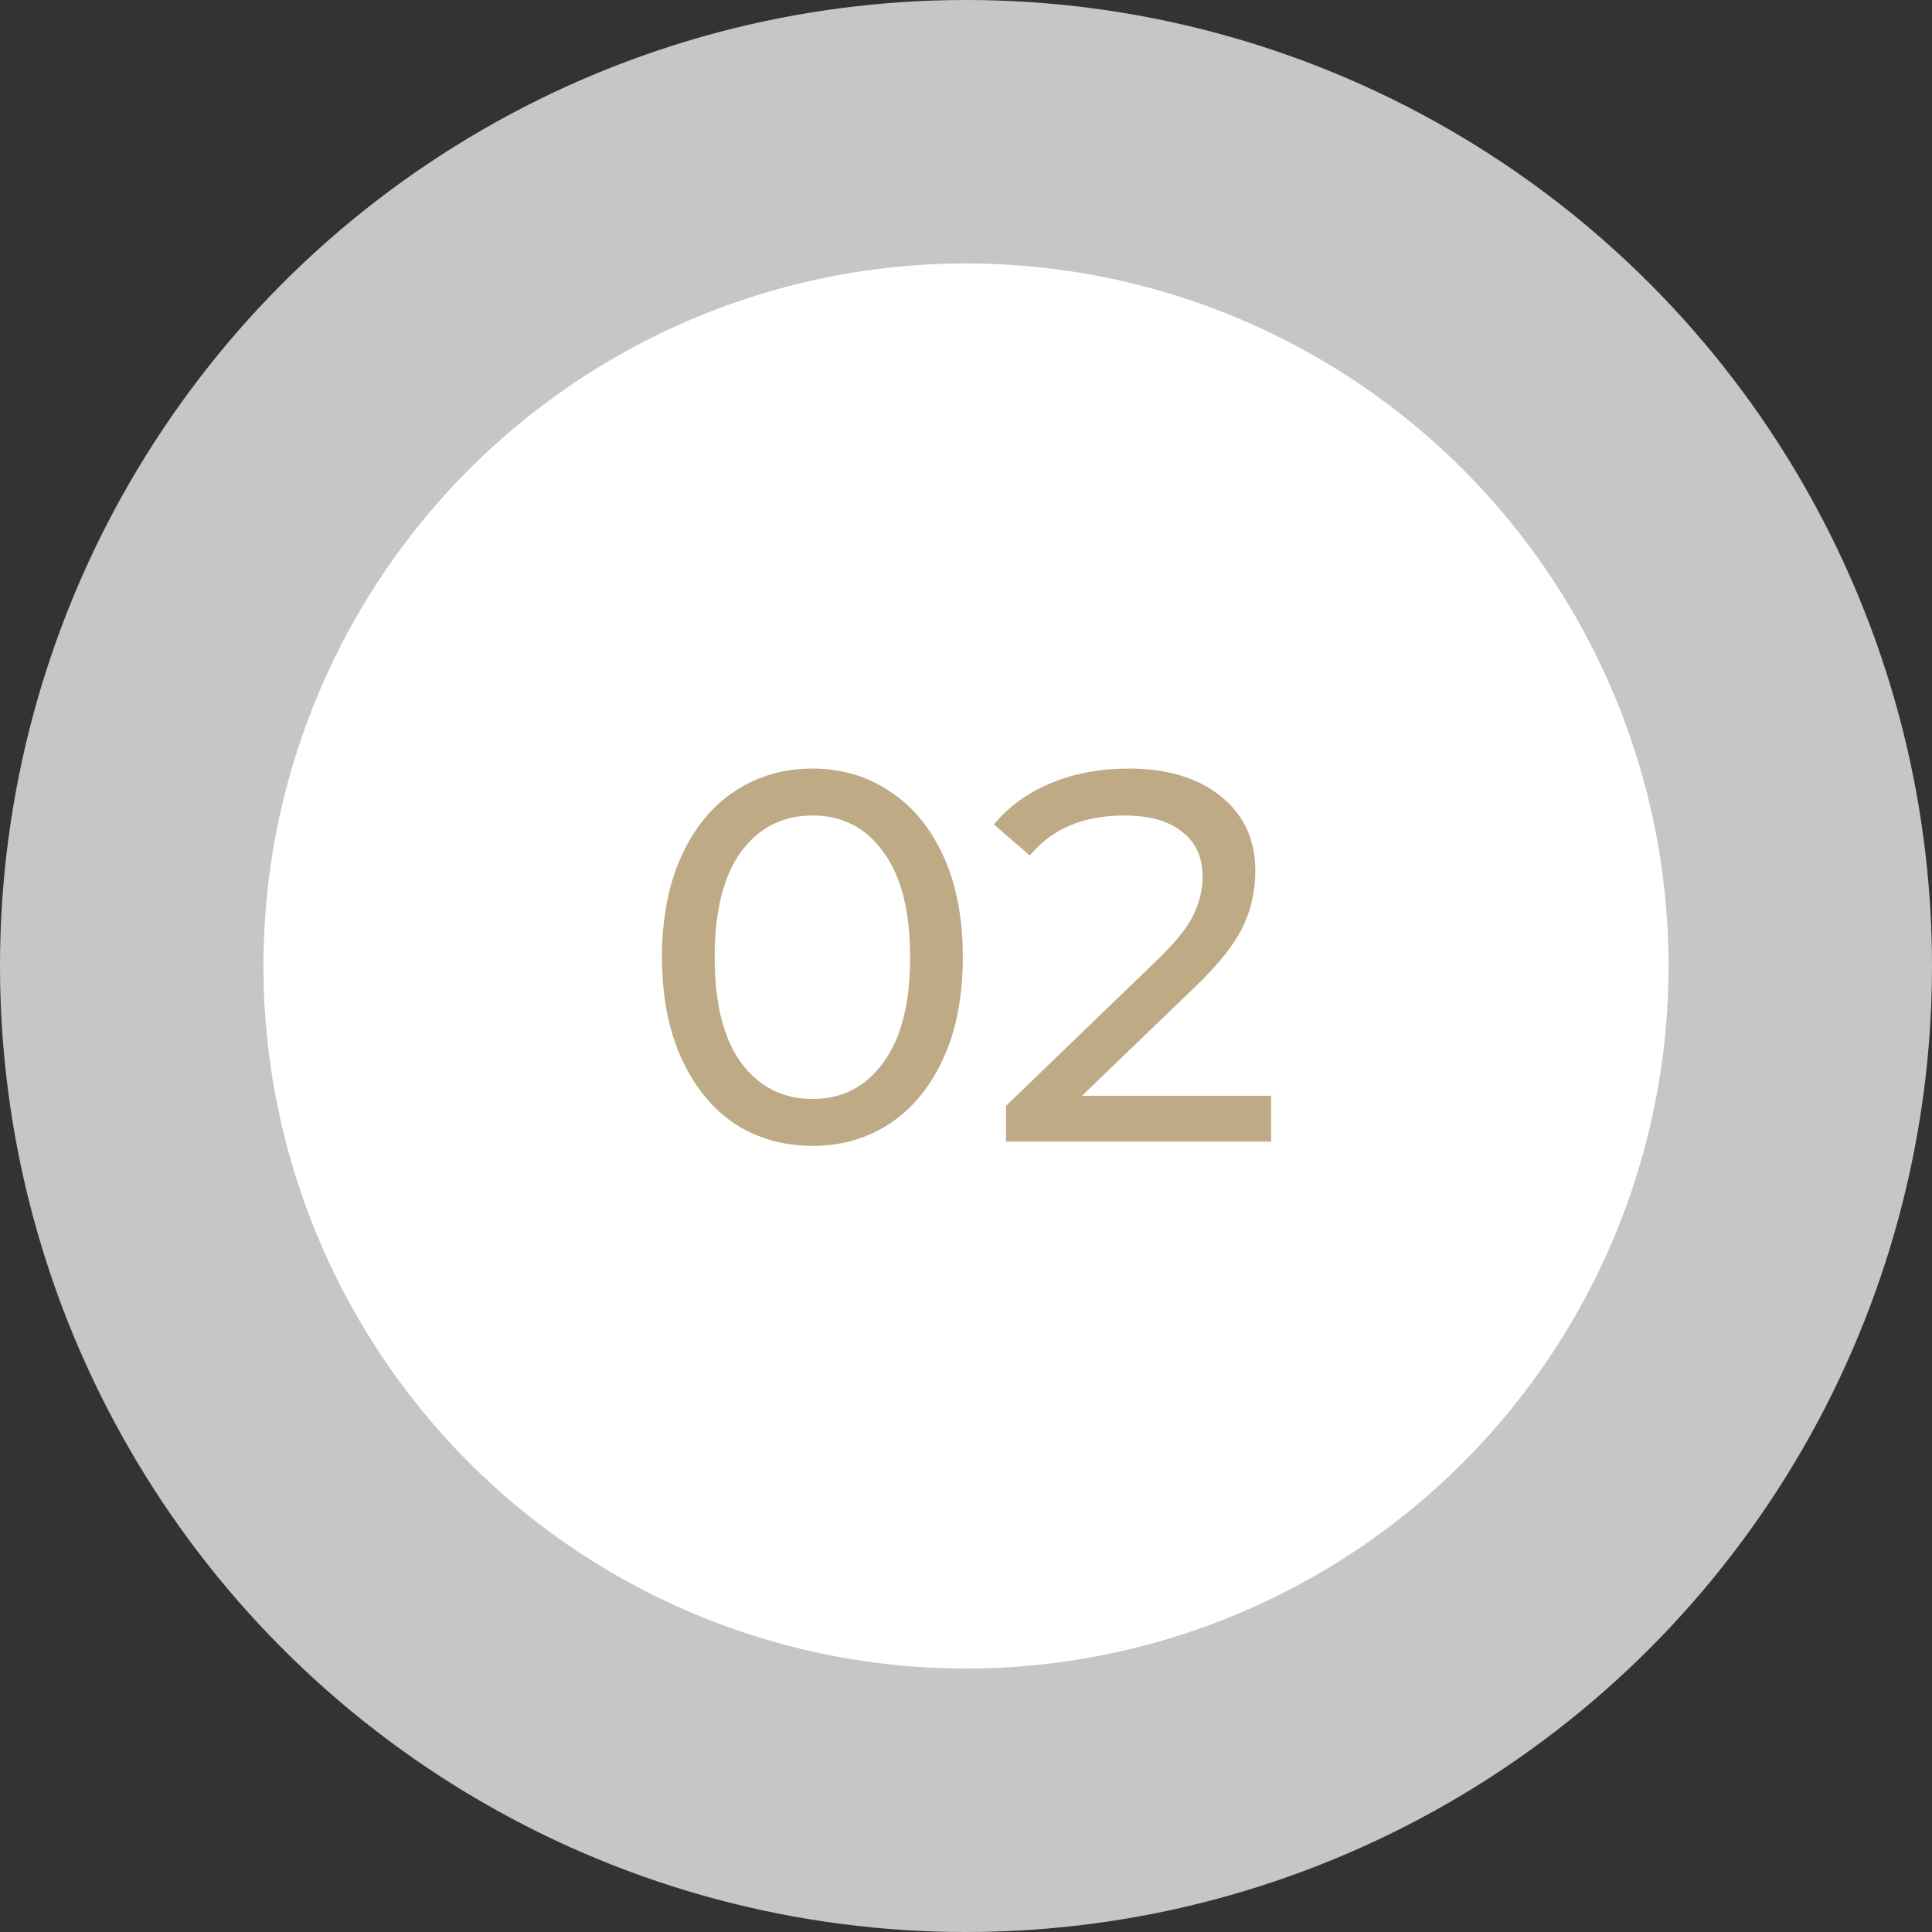<svg width="88" height="88" viewBox="0 0 88 88" fill="none" xmlns="http://www.w3.org/2000/svg">
<rect x="0" y="0" width="88" height="88" fill="#333333" stroke="none"/>
<circle cx="44" cy="44" r="44" fill="white" fill-opacity="0.72"/>
<circle cx="44" cy="44" r="32" fill="white"/>
<path d="M37.016 52.192C35.688 52.192 34.504 51.856 33.464 51.184C32.44 50.496 31.632 49.504 31.04 48.208C30.448 46.912 30.152 45.376 30.152 43.6C30.152 41.824 30.448 40.288 31.04 38.992C31.632 37.696 32.44 36.712 33.464 36.04C34.504 35.352 35.688 35.008 37.016 35.008C38.328 35.008 39.496 35.352 40.52 36.04C41.56 36.712 42.376 37.696 42.968 38.992C43.56 40.288 43.856 41.824 43.856 43.6C43.856 45.376 43.56 46.912 42.968 48.208C42.376 49.504 41.56 50.496 40.52 51.184C39.496 51.856 38.328 52.192 37.016 52.192ZM37.016 50.056C38.36 50.056 39.432 49.504 40.232 48.4C41.048 47.296 41.456 45.696 41.456 43.6C41.456 41.504 41.048 39.904 40.232 38.8C39.432 37.696 38.36 37.144 37.016 37.144C35.656 37.144 34.568 37.696 33.752 38.8C32.952 39.904 32.552 41.504 32.552 43.6C32.552 45.696 32.952 47.296 33.752 48.4C34.568 49.504 35.656 50.056 37.016 50.056ZM57.898 49.912V52H45.825V50.368L52.666 43.768C53.498 42.968 54.057 42.28 54.346 41.704C54.633 41.112 54.778 40.52 54.778 39.928C54.778 39.048 54.465 38.368 53.842 37.888C53.233 37.392 52.353 37.144 51.202 37.144C49.346 37.144 47.913 37.752 46.906 38.968L45.273 37.552C45.929 36.752 46.785 36.128 47.842 35.68C48.913 35.232 50.105 35.008 51.417 35.008C53.178 35.008 54.578 35.432 55.617 36.28C56.657 37.112 57.178 38.248 57.178 39.688C57.178 40.584 56.986 41.432 56.602 42.232C56.218 43.032 55.489 43.944 54.417 44.968L49.282 49.912H57.898Z" fill="#BFAA86"/>
</svg>
